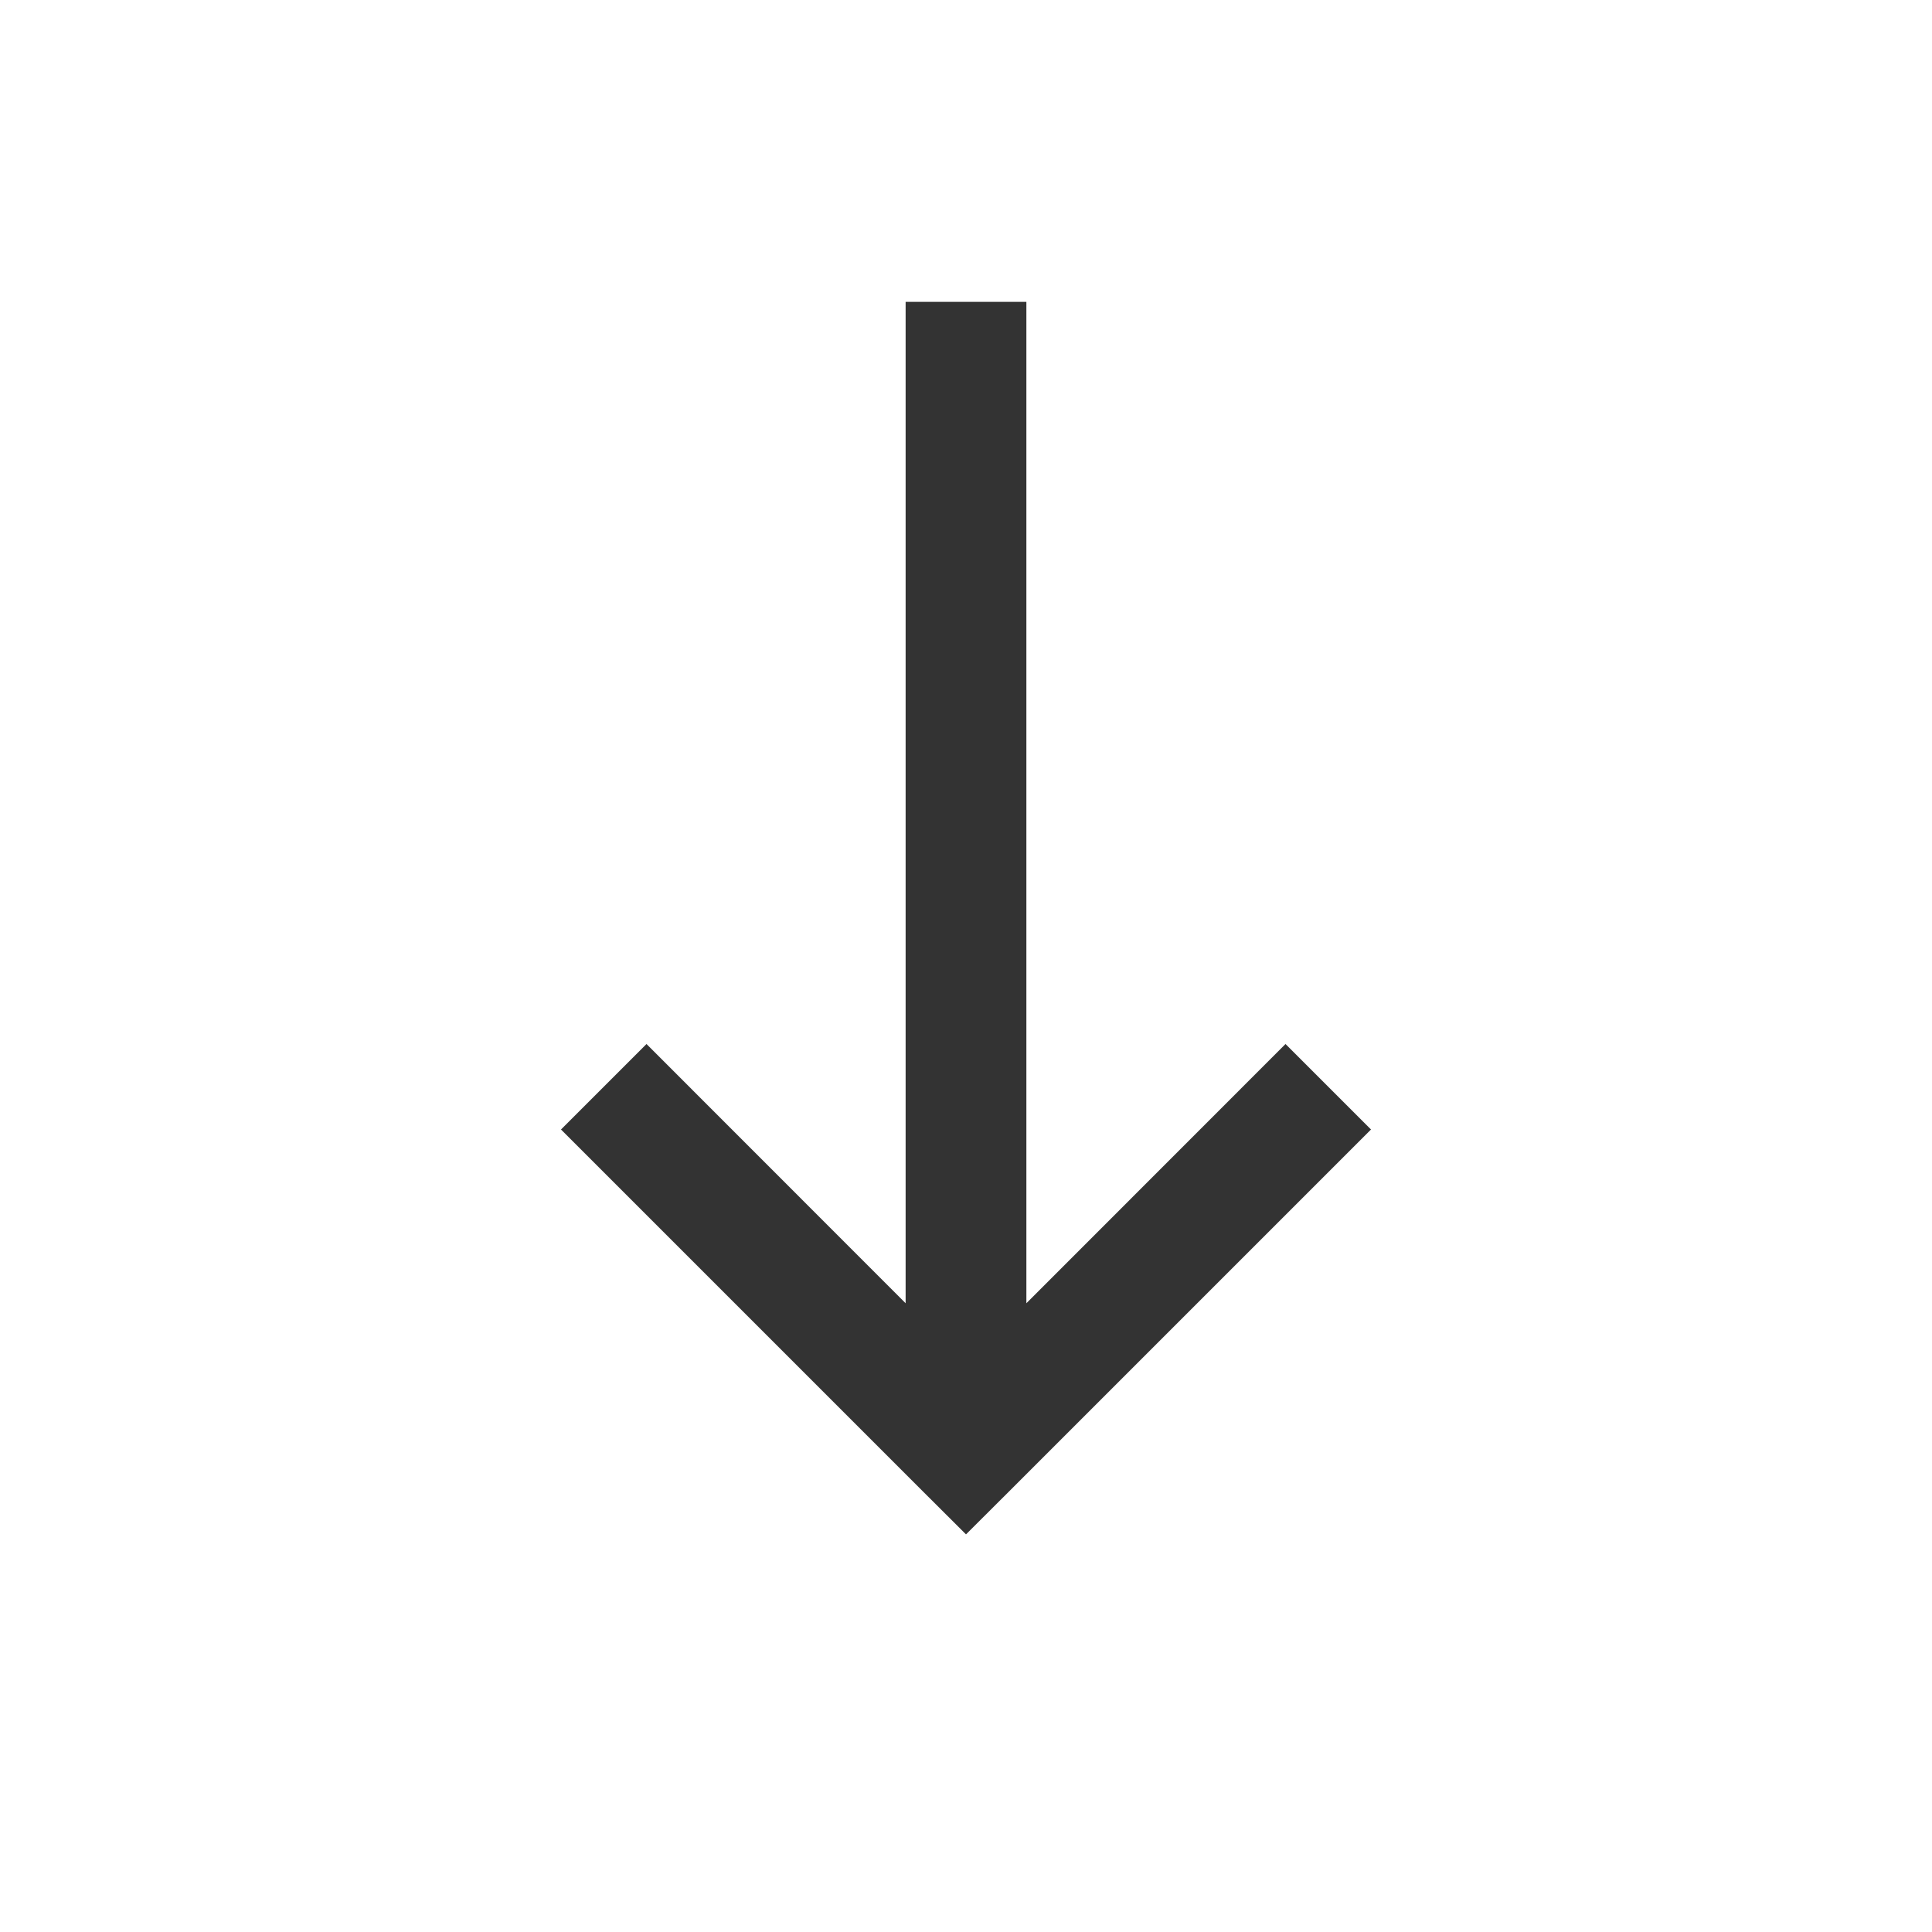 <svg width="16" height="16" viewBox="0 0 16 16" fill="none" xmlns="http://www.w3.org/2000/svg">
<g id="16 / arrow-down">
<path id="Union" fill-rule="evenodd" clip-rule="evenodd" d="M8 12.707L7.646 12.354L4.646 9.354L5.354 8.646L7.5 10.793L7.5 2.5H8.5L8.5 10.793L10.646 8.646L11.354 9.354L8.354 12.354L8 12.707Z" fill="black" fill-opacity="0.8"/>
</g>
</svg>
